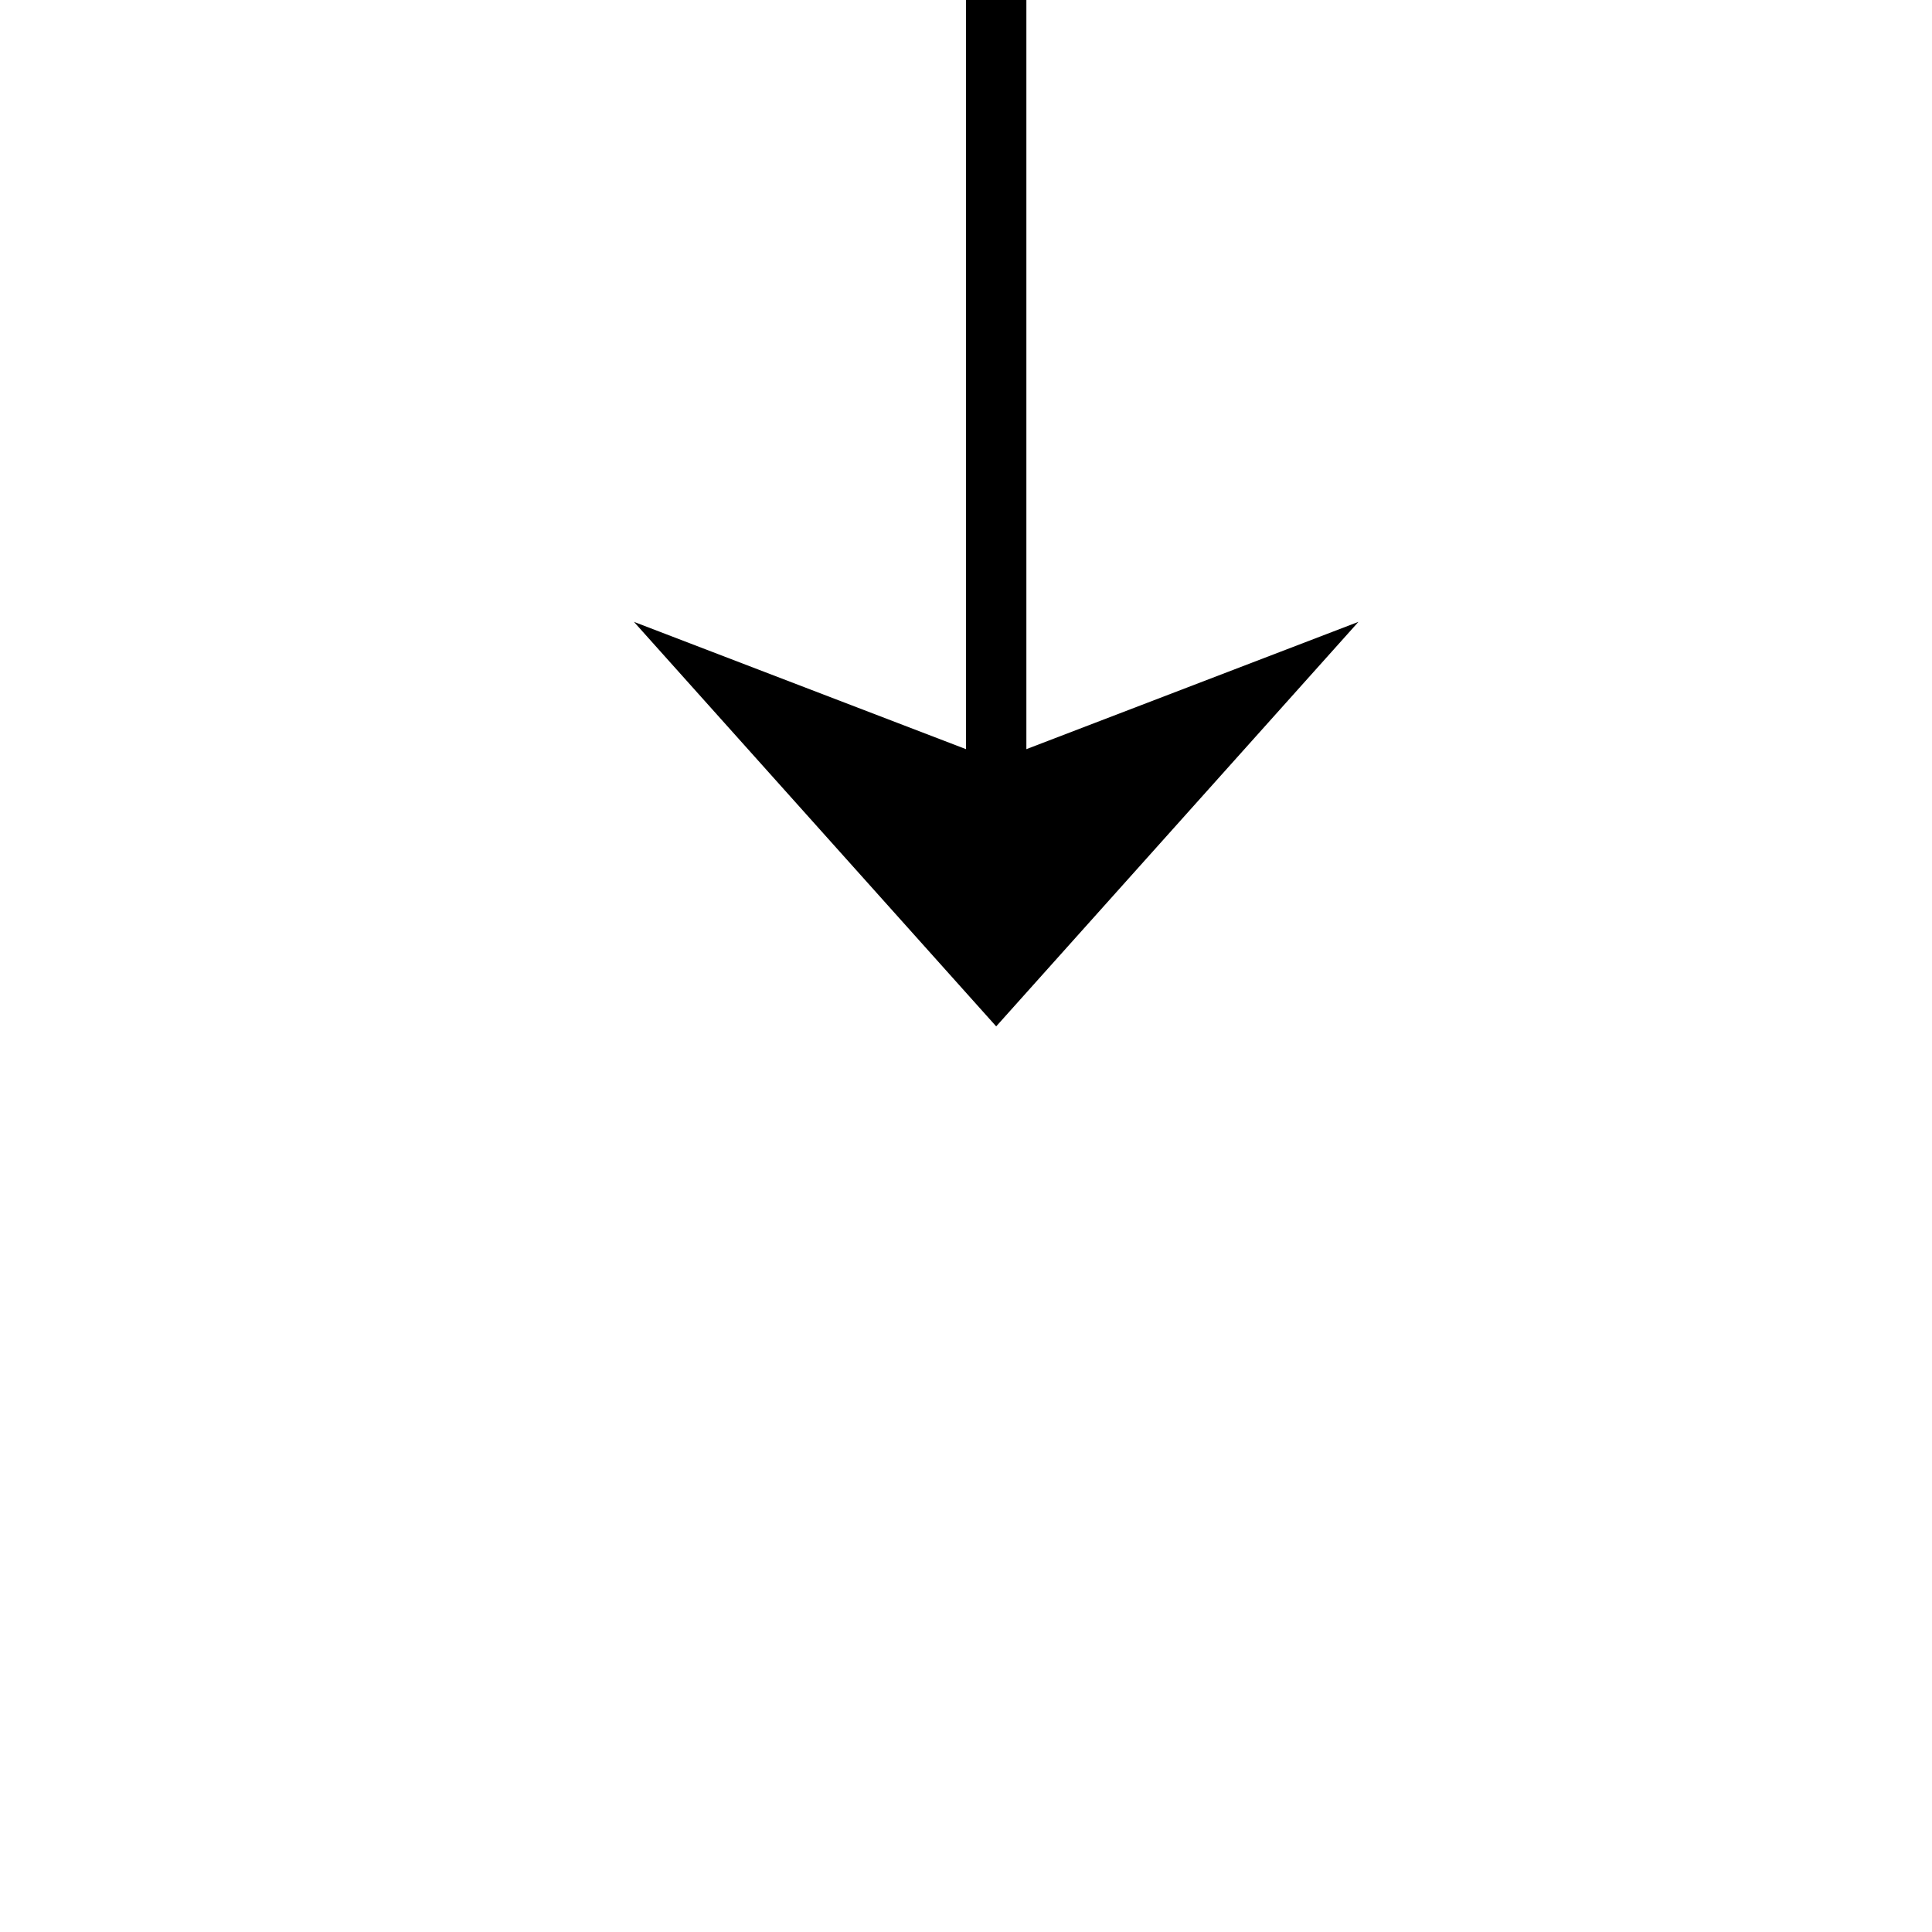 ﻿<?xml version="1.0" encoding="utf-8"?>
<svg version="1.1" xmlns:xlink="http://www.w3.org/1999/xlink" width="32px" height="32px" preserveAspectRatio="xMinYMid meet" viewBox="1100 784  32 30" xmlns="http://www.w3.org/2000/svg">
  <defs>
    <mask fill="white" id="clip261">
      <path d="M 1099.5 740  L 1132.5 740  L 1132.5 765  L 1099.5 765  Z M 1099.5 705  L 1132.5 705  L 1132.5 816  L 1099.5 816  Z " fill-rule="evenodd" />
    </mask>
  </defs>
  <path d="M 1116.5 740  L 1116.5 705  M 1116.5 765  L 1116.5 799  " stroke-width="1" stroke="#000000" fill="none" />
  <path d="M 1110.5 793.3  L 1116.5 800  L 1122.5 793.3  L 1116.5 795.6  L 1110.5 793.3  Z " fill-rule="nonzero" fill="#000000" stroke="none" mask="url(#clip261)" />
</svg>